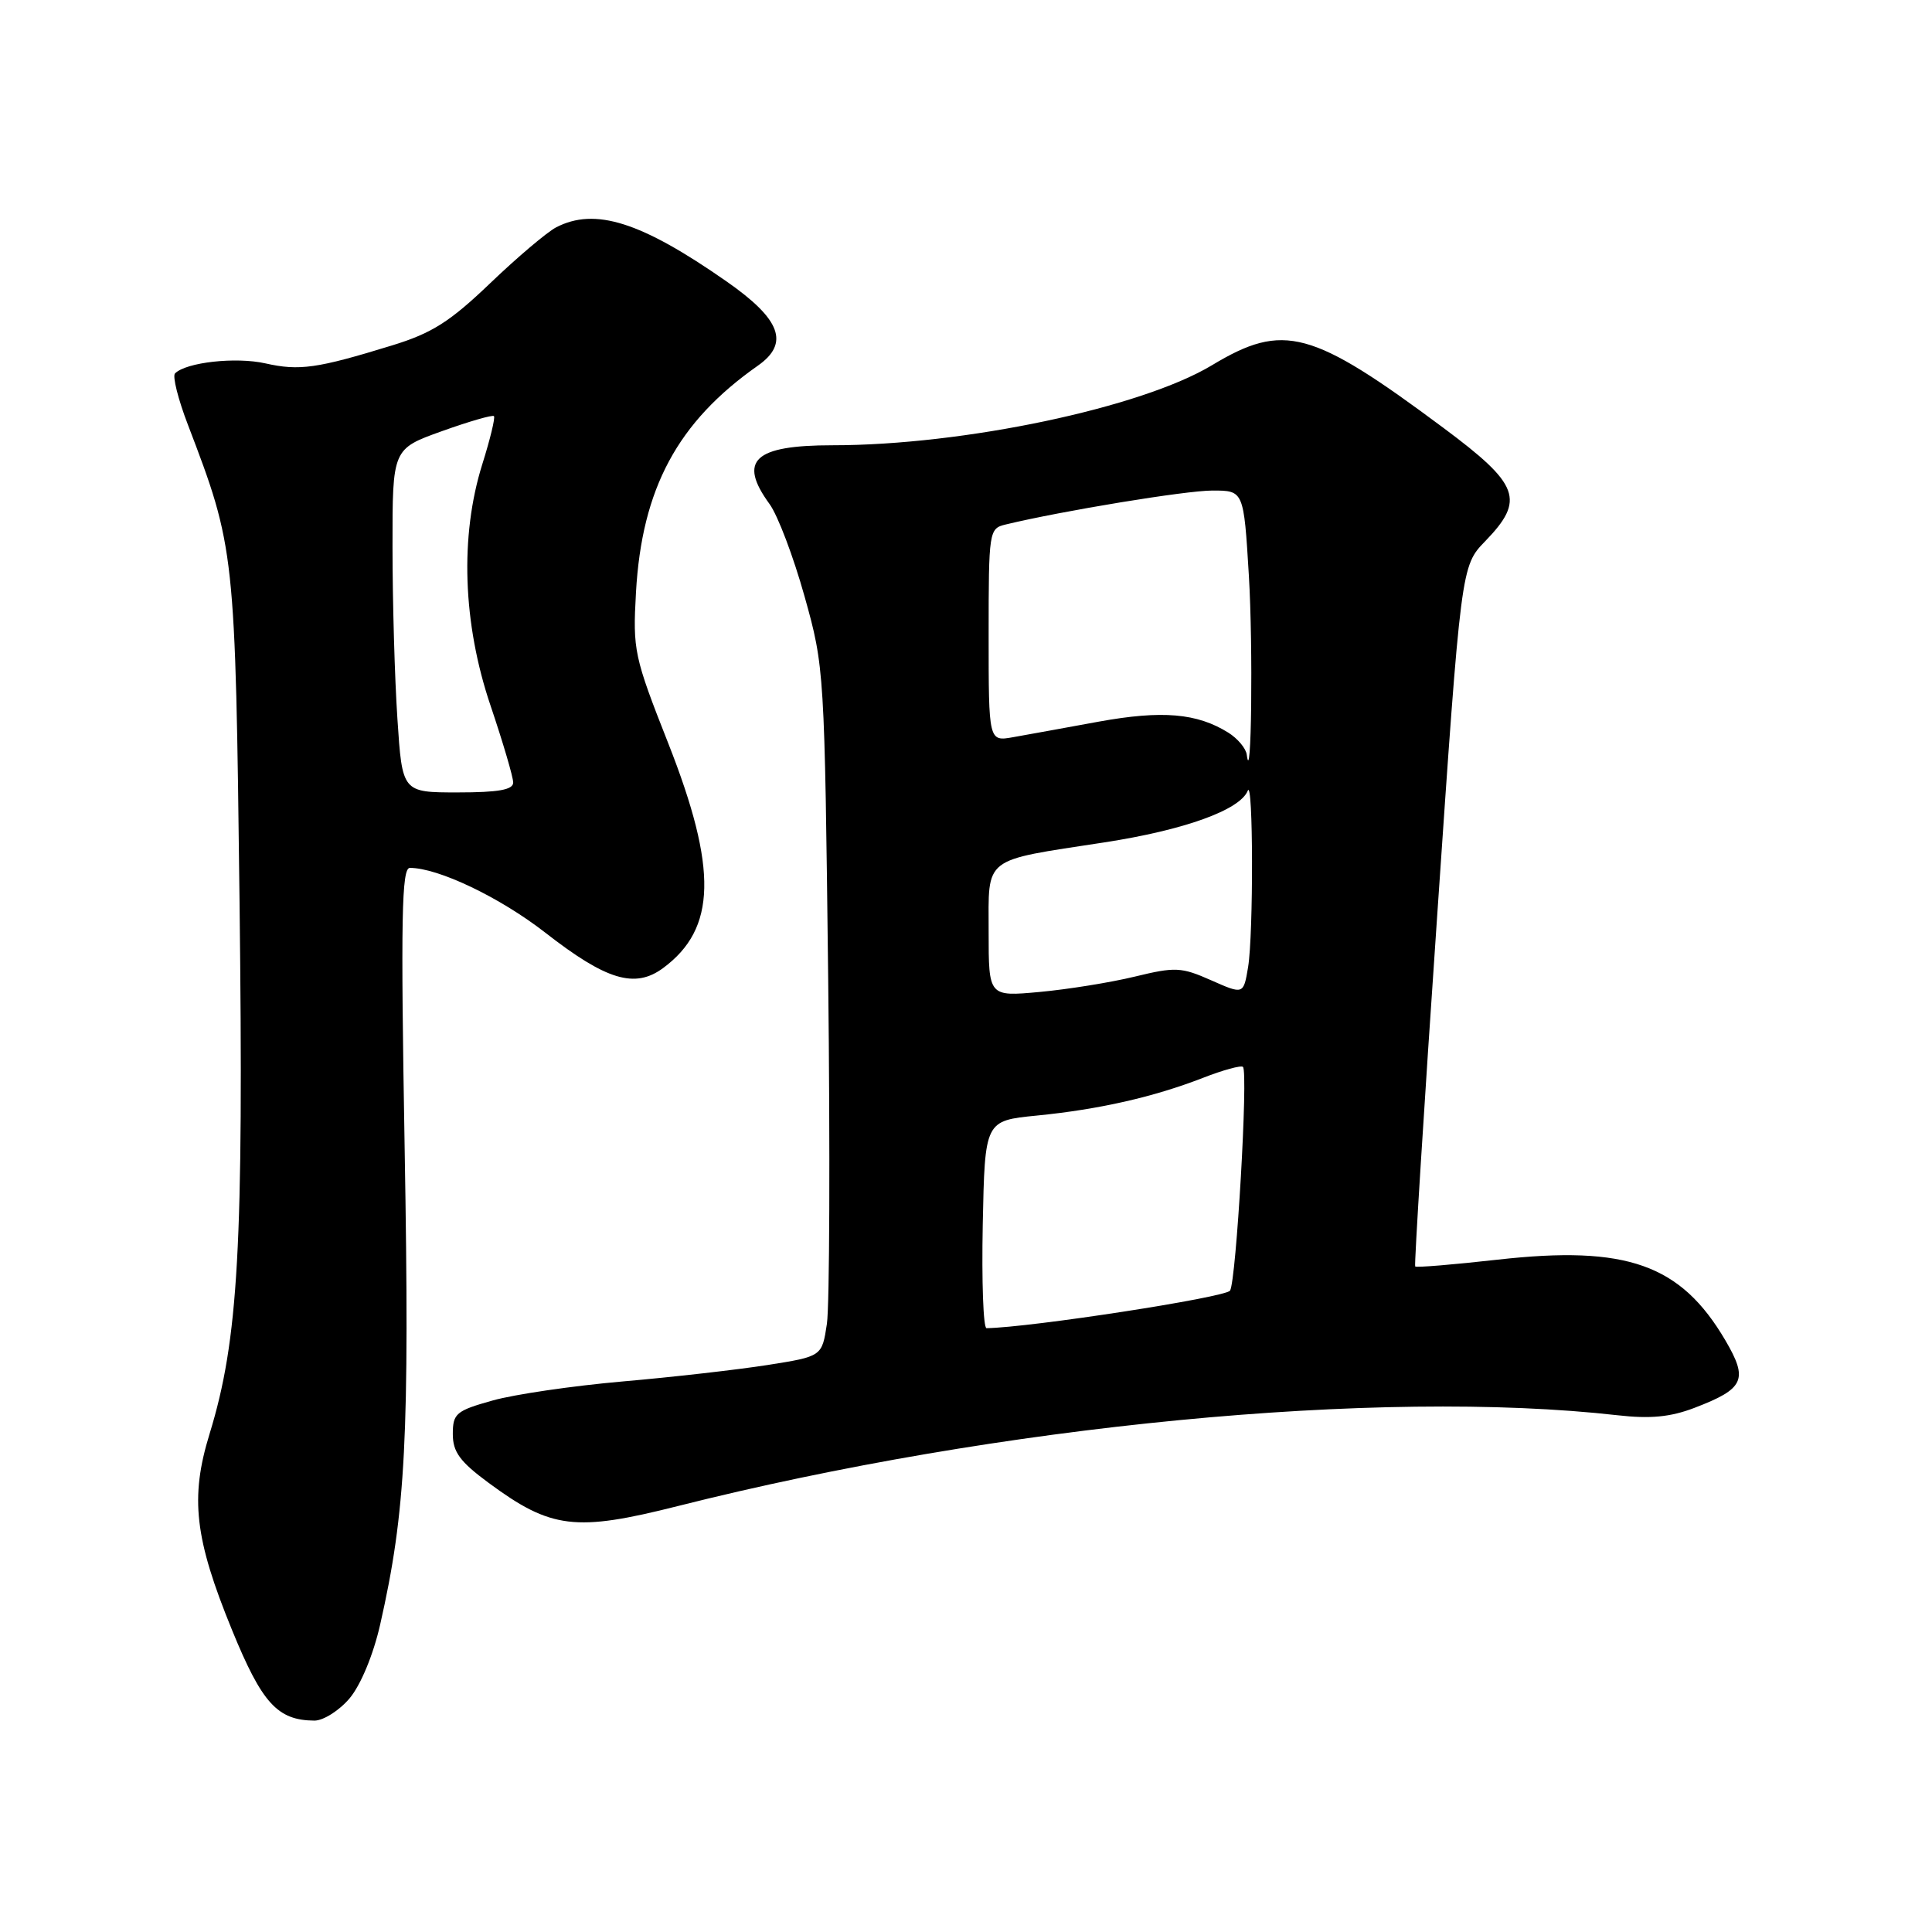 <?xml version="1.0" encoding="UTF-8" standalone="no"?>
<!DOCTYPE svg PUBLIC "-//W3C//DTD SVG 1.1//EN" "http://www.w3.org/Graphics/SVG/1.1/DTD/svg11.dtd" >
<svg xmlns="http://www.w3.org/2000/svg" xmlns:xlink="http://www.w3.org/1999/xlink" version="1.1" viewBox="0 0 256 256">
 <g >
 <path fill="currentColor"
d=" M 46.33 225.03 C 47.80 223.27 49.46 219.28 50.37 215.28 C 53.77 200.30 54.28 190.40 53.62 152.25 C 53.09 121.58 53.22 115.00 54.31 115.00 C 58.08 115.00 66.25 118.91 72.25 123.58 C 80.36 129.90 84.13 131.03 87.87 128.27 C 94.93 123.05 95.11 115.16 88.55 98.50 C 84.01 86.99 83.84 86.17 84.27 78.50 C 85.05 64.72 89.78 55.92 100.41 48.46 C 104.65 45.49 103.48 42.32 96.27 37.29 C 84.94 29.38 78.85 27.45 73.68 30.13 C 72.48 30.76 68.55 34.08 64.95 37.53 C 59.60 42.65 57.23 44.15 51.95 45.77 C 42.01 48.83 39.66 49.16 35.17 48.15 C 31.26 47.27 24.66 48.00 23.19 49.48 C 22.83 49.83 23.60 52.91 24.91 56.31 C 31.14 72.62 31.18 72.97 31.74 119.38 C 32.29 165.13 31.60 177.53 27.77 189.99 C 25.16 198.46 25.78 203.85 30.75 216.00 C 34.72 225.71 36.77 227.95 41.66 227.99 C 42.85 227.99 44.95 226.66 46.33 225.03 Z  M 89.82 199.56 C 132.35 188.83 182.76 183.96 214.35 187.53 C 218.67 188.02 221.33 187.77 224.52 186.55 C 231.13 184.02 231.68 182.83 228.63 177.62 C 222.71 167.53 215.56 164.99 198.46 166.91 C 192.58 167.57 187.67 167.98 187.52 167.81 C 187.38 167.64 188.69 146.69 190.44 121.25 C 193.60 75.01 193.60 75.01 196.80 71.71 C 202.11 66.22 201.37 64.22 191.24 56.68 C 173.78 43.68 170.09 42.68 160.60 48.39 C 151.24 54.03 127.69 59.00 110.32 59.00 C 99.92 59.00 97.76 61.01 101.97 66.79 C 103.06 68.28 105.14 73.78 106.60 79.00 C 109.24 88.42 109.26 88.85 109.74 129.79 C 110.00 152.50 109.92 173.02 109.57 175.40 C 108.92 179.73 108.92 179.73 101.71 180.87 C 97.74 181.49 89.10 182.48 82.50 183.05 C 75.90 183.63 68.14 184.76 65.25 185.58 C 60.43 186.93 60.00 187.30 60.00 190.02 C 60.00 192.39 60.94 193.68 64.75 196.49 C 73.03 202.60 76.23 202.99 89.82 199.56 Z  M 52.66 95.25 C 52.30 89.89 52.01 79.65 52.01 72.49 C 52.00 59.48 52.00 59.48 58.56 57.13 C 62.16 55.84 65.27 54.94 65.45 55.14 C 65.64 55.34 64.95 58.20 63.91 61.50 C 60.92 71.03 61.31 82.60 65.00 93.50 C 66.65 98.38 68.00 102.97 68.00 103.69 C 68.00 104.65 66.05 105.00 60.65 105.00 C 53.30 105.00 53.30 105.00 52.66 95.25 Z  M 130.22 162.25 C 130.50 148.50 130.50 148.50 137.37 147.82 C 145.66 147.00 152.83 145.37 159.38 142.83 C 162.06 141.78 164.46 141.13 164.70 141.37 C 165.41 142.07 163.81 169.69 162.99 171.01 C 162.44 171.91 136.54 175.90 130.72 175.99 C 130.29 175.99 130.07 169.81 130.22 162.25 Z  M 131.00 123.50 C 131.00 113.39 130.06 114.12 146.34 111.62 C 156.93 109.99 164.30 107.33 165.33 104.78 C 166.06 102.96 166.10 123.76 165.38 128.14 C 164.77 131.79 164.77 131.79 160.48 129.89 C 156.53 128.14 155.73 128.10 150.35 129.41 C 147.13 130.19 141.46 131.10 137.75 131.44 C 131.00 132.06 131.00 132.06 131.00 123.50 Z  M 165.20 99.99 C 165.09 99.16 163.99 97.85 162.76 97.08 C 158.61 94.49 153.98 94.10 145.60 95.62 C 141.15 96.44 136.04 97.36 134.25 97.68 C 131.00 98.26 131.00 98.26 131.00 84.15 C 131.00 70.34 131.05 70.03 133.25 69.50 C 140.80 67.68 157.13 65.00 160.65 65.00 C 164.80 65.00 164.80 65.00 165.48 76.25 C 166.05 85.68 165.82 104.79 165.20 99.99 Z "/>
</g>
</svg>
